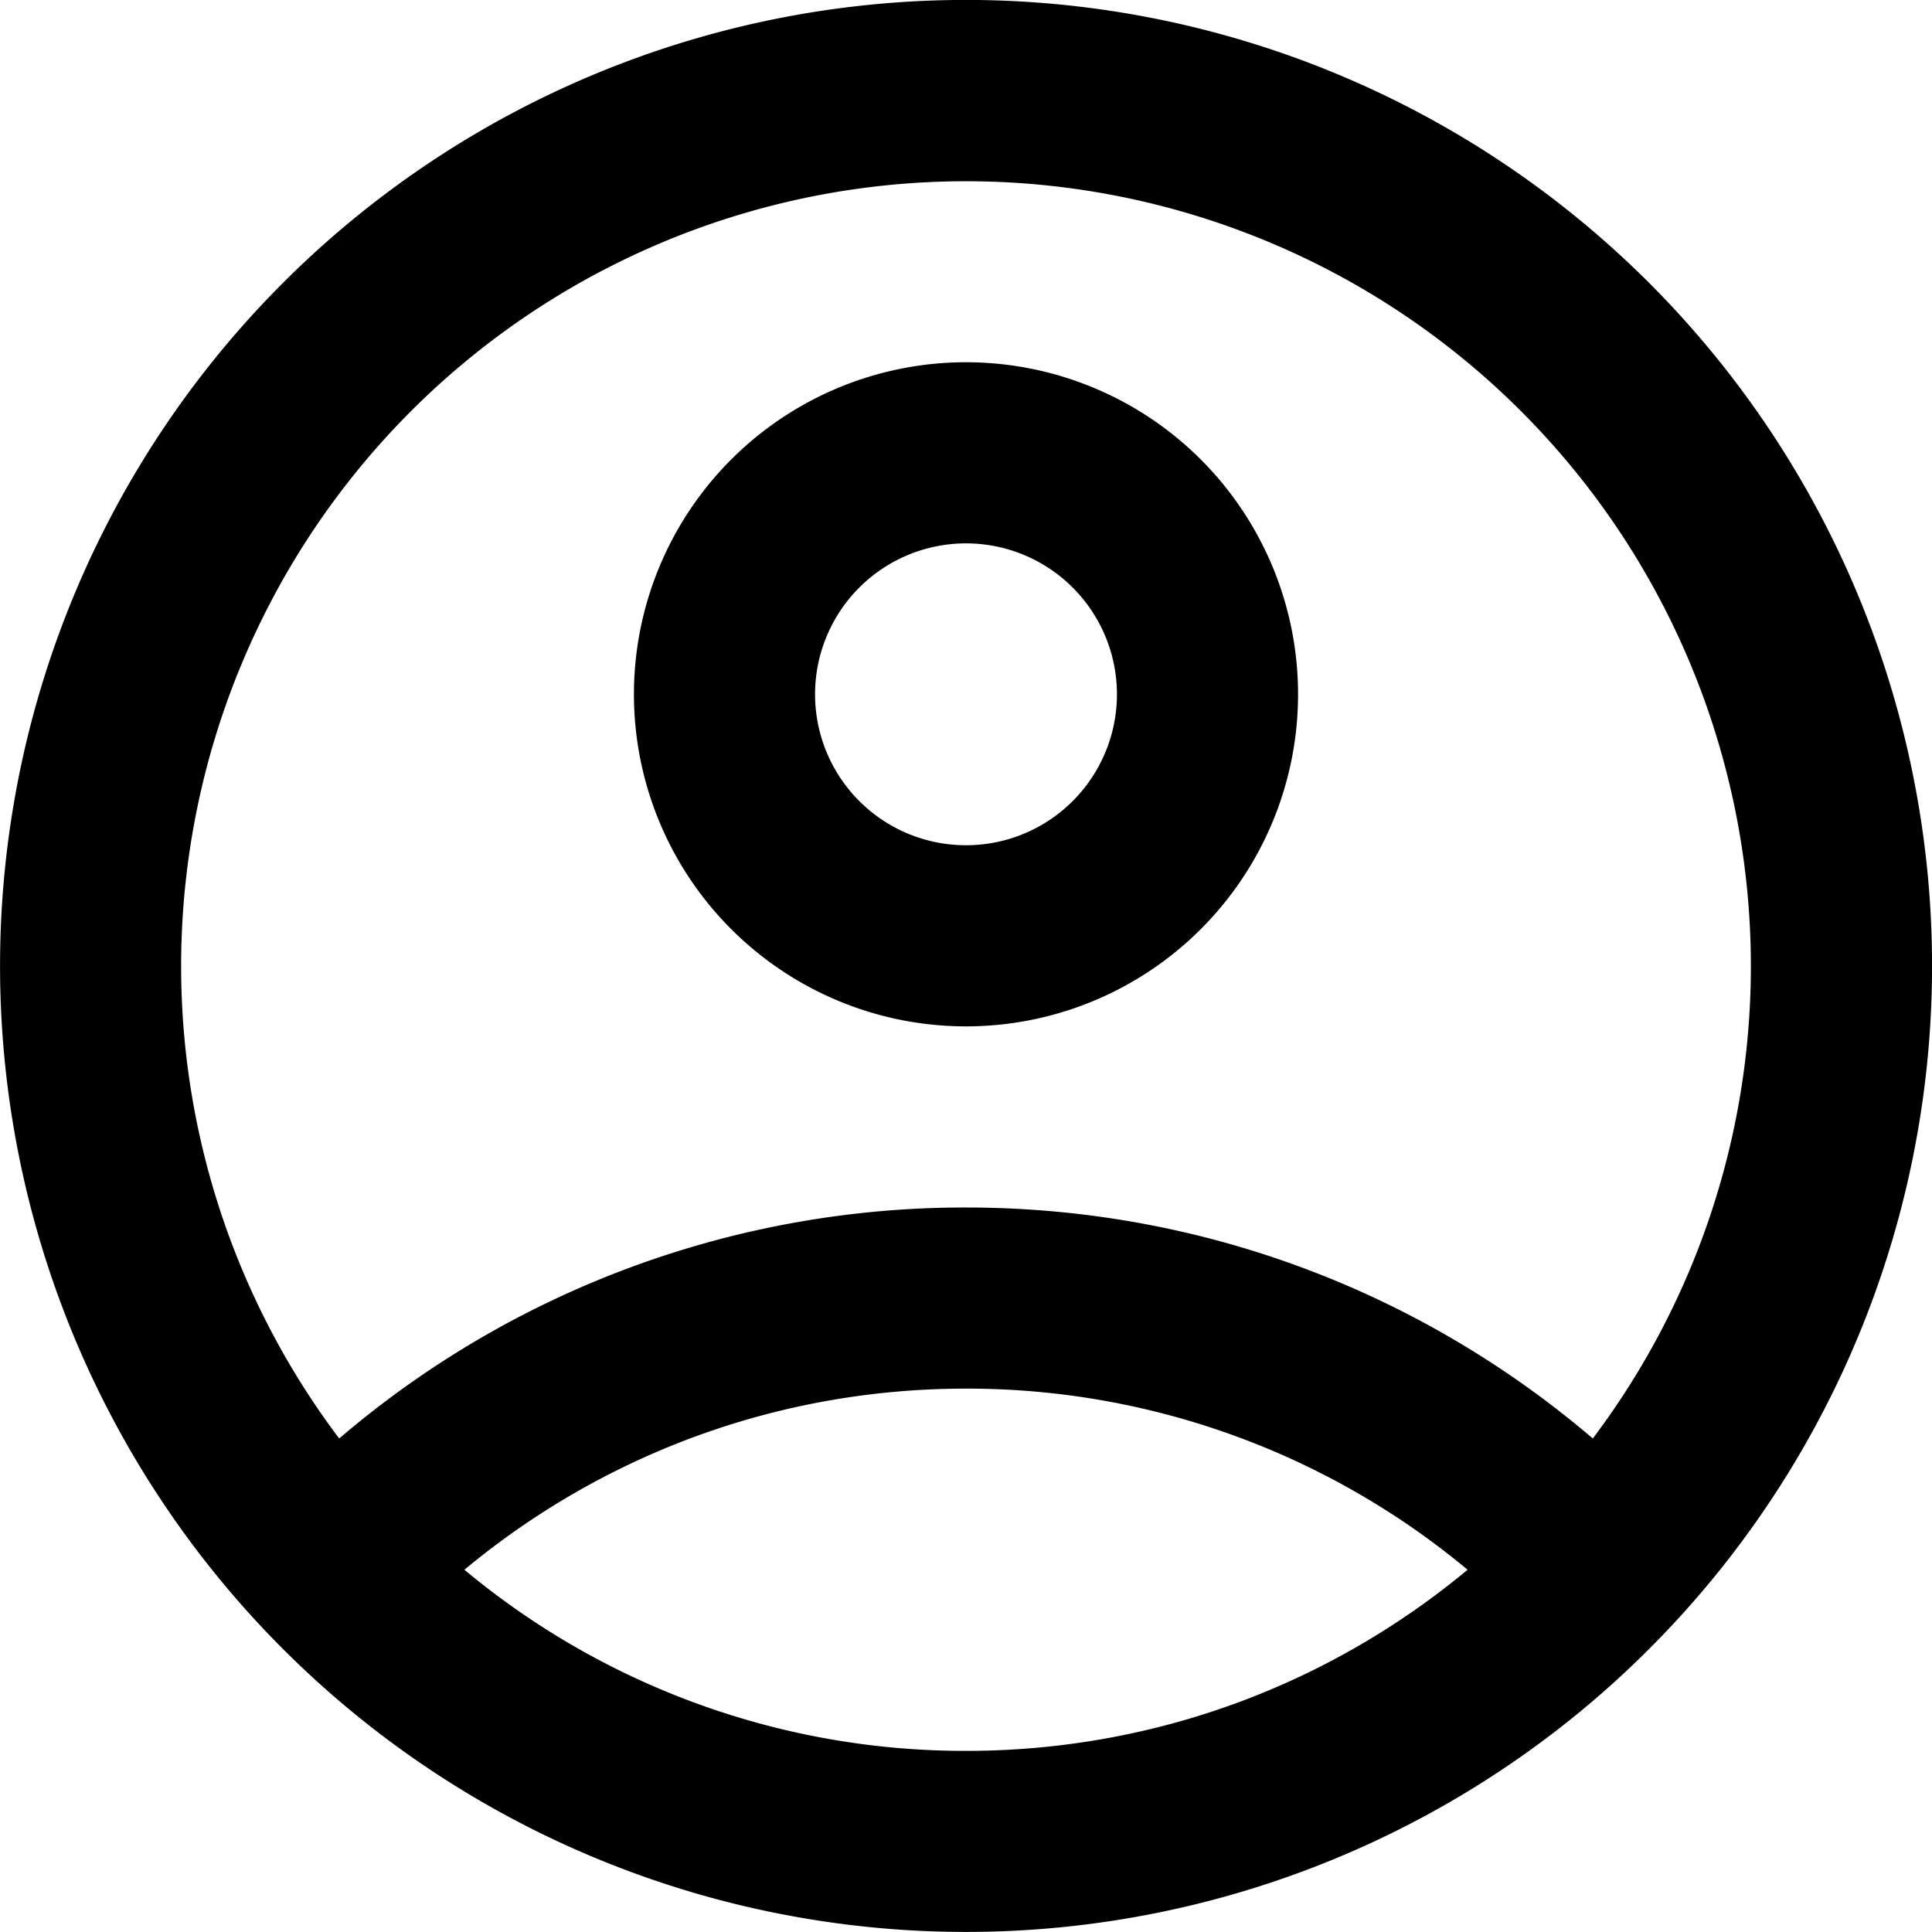 <svg xmlns="http://www.w3.org/2000/svg" viewBox="0 0 16 16" fill="currentColor">
  <path fill-rule="evenodd" d="M8 8.5A2.75 2.75 0 1 0 8 3a2.75 2.75 0 0 0 0 5.5zM8 7a1.25 1.25 0 1 0 0-2.5A1.25 1.25 0 0 0 8 7z"/>
  <path fill-rule="evenodd" d="M14.245 13a8 8 0 1 0-1.054 1.087A8.052 8.052 0 0 0 14.245 13zm-1.054-1.087a6.5 6.5 0 1 0-10.382 0A7.968 7.968 0 0 1 8 10c1.981 0 3.794.72 5.191 1.913zM12.154 13A6.474 6.474 0 0 0 8 11.5c-1.58 0-3.027.563-4.154 1.5A6.473 6.473 0 0 0 8 14.5c1.58 0 3.027-.563 4.154-1.5z"/>
</svg>

